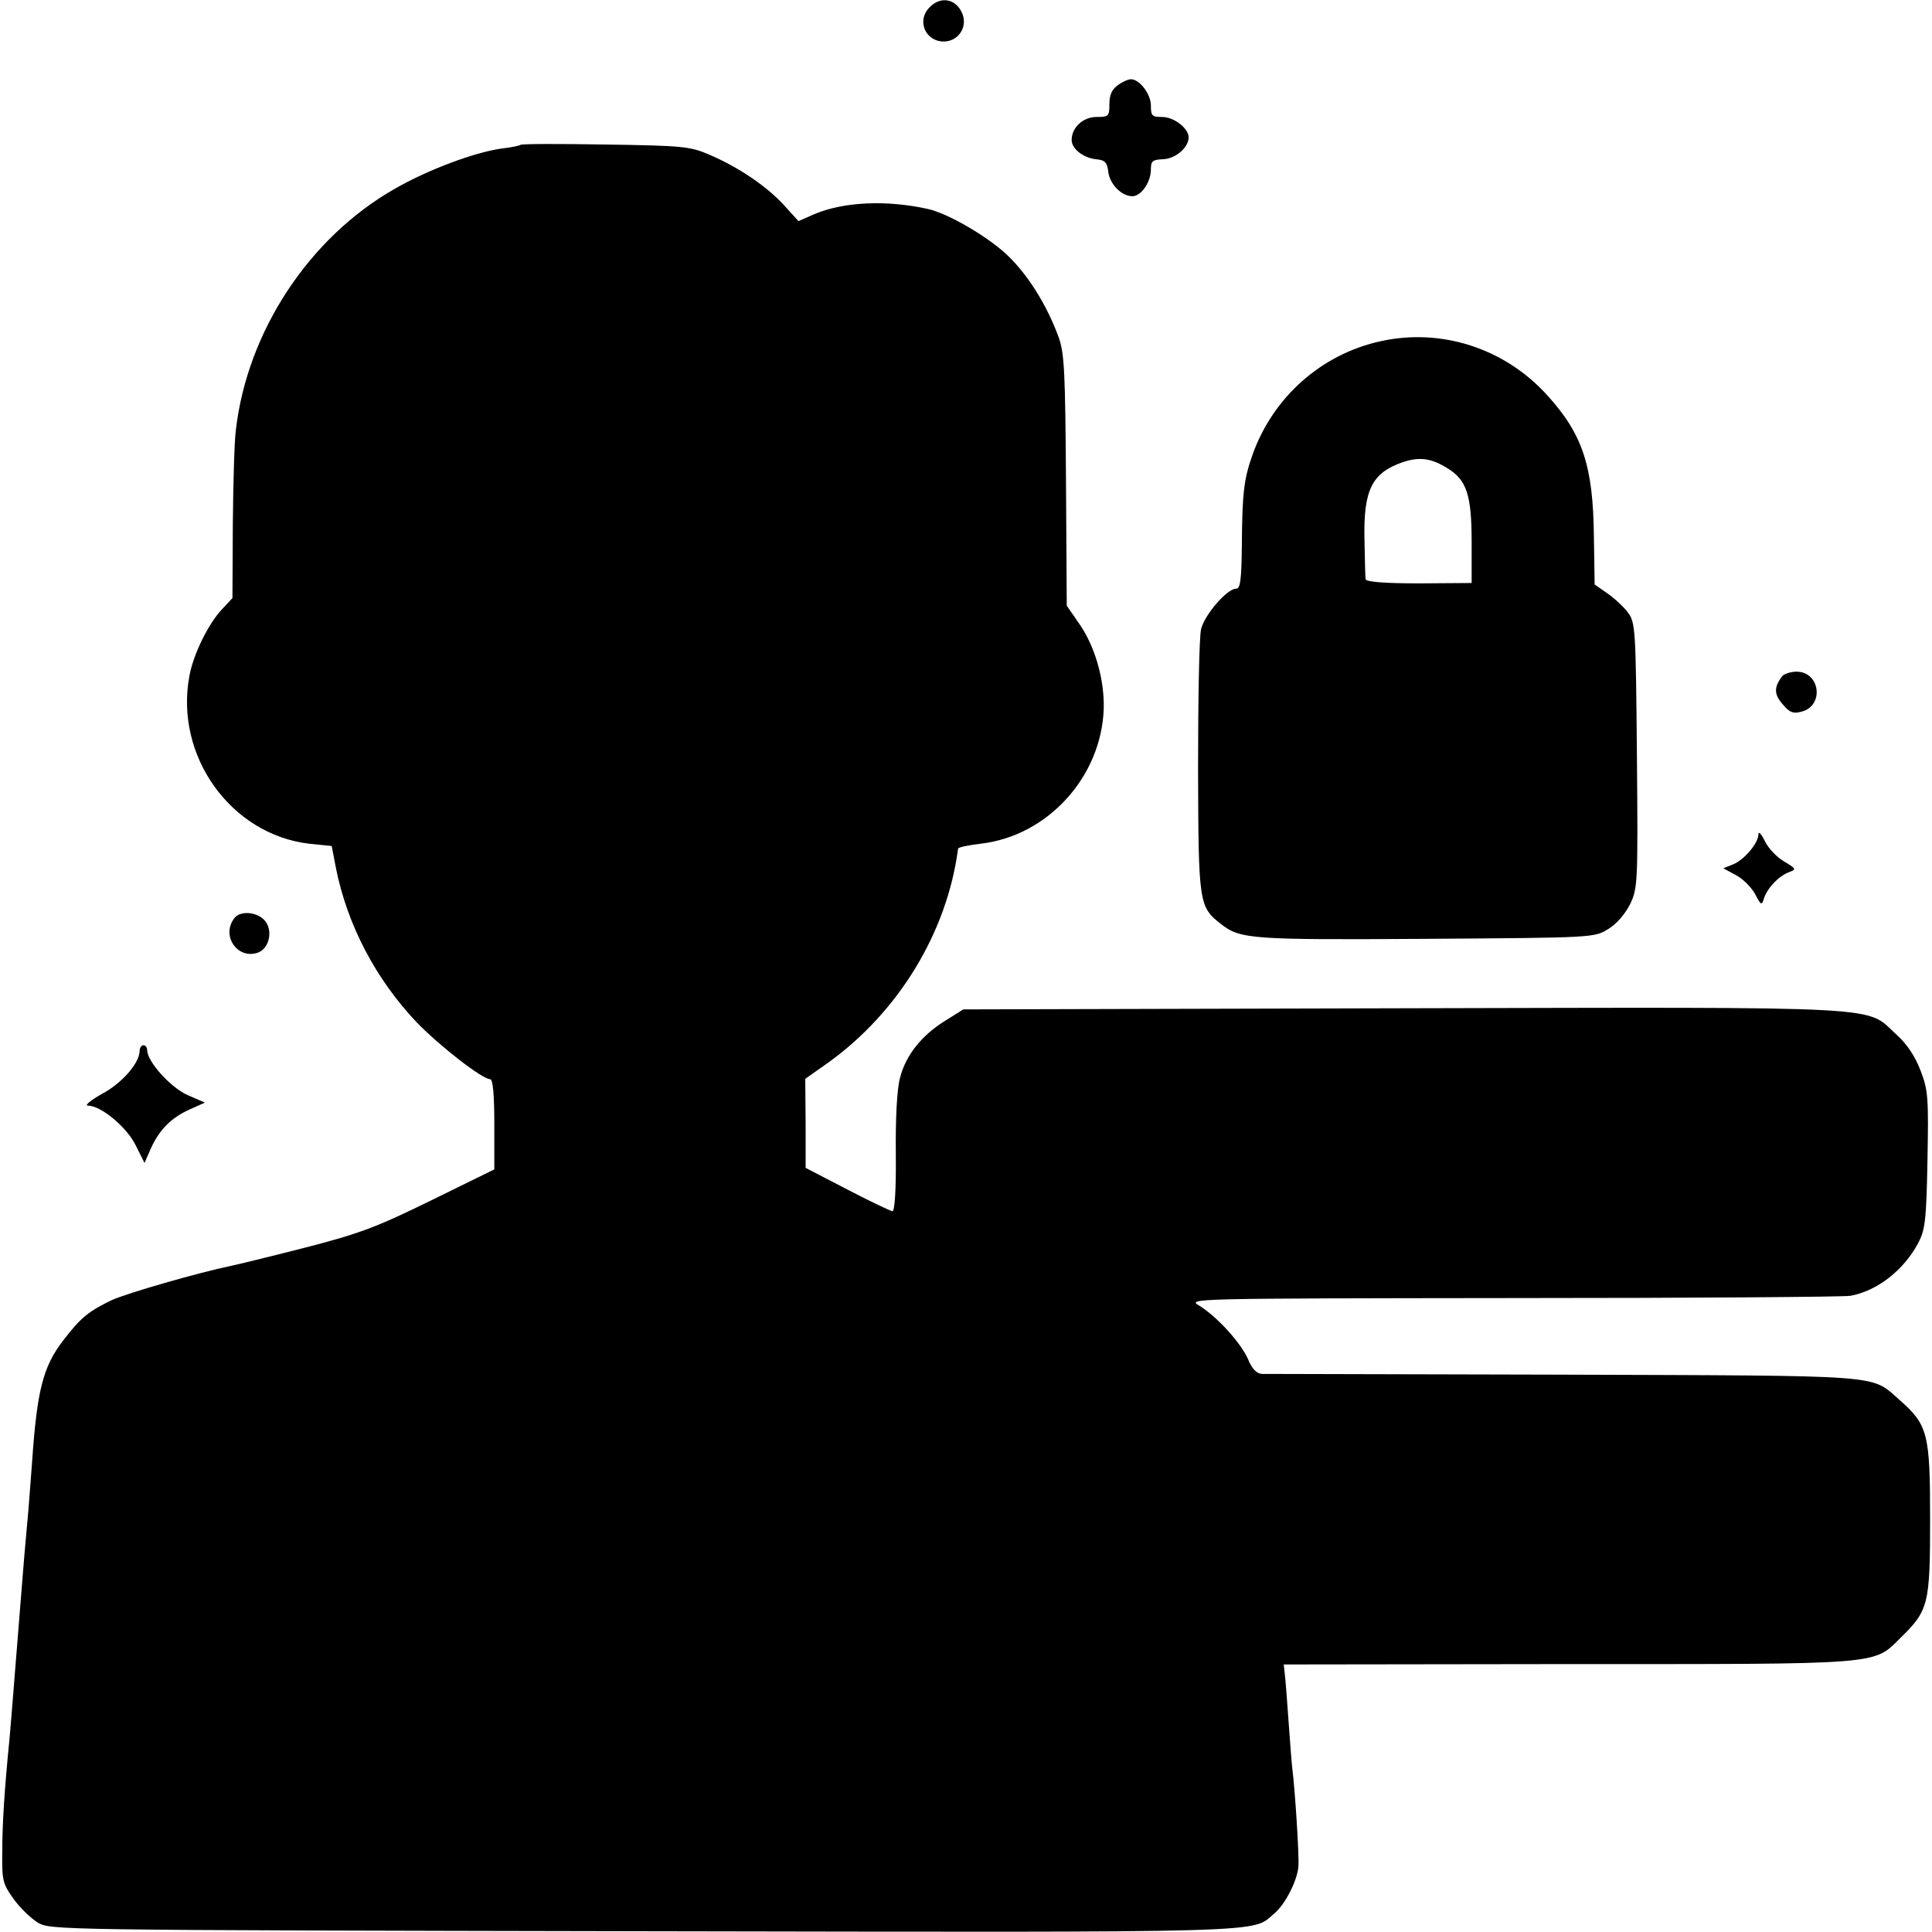 <?xml version="1.0" standalone="no"?>
<!DOCTYPE svg PUBLIC "-//W3C//DTD SVG 20010904//EN"
 "http://www.w3.org/TR/2001/REC-SVG-20010904/DTD/svg10.dtd">
<svg version="1.0" xmlns="http://www.w3.org/2000/svg"
 width="512pt" height="512pt" viewBox="0 0 512 512"
 preserveAspectRatio="xMidYMid meet">
<g transform="translate(0,512) scale(0.1,-0.1)"
fill="#000000" stroke="none">
<path d="M2462 5099 c-33 -35 -9 -89 39 -89 38 0 63 37 50 72 -16 42 -59 50
-89 17z"/>
<path d="M2962 4894 c-15 -11 -22 -25 -22 -50 0 -32 -2 -34 -34 -34 -36 0 -66
-28 -66 -61 0 -23 30 -47 64 -51 24 -2 30 -8 33 -33 4 -33 35 -65 64 -65 23 0
49 37 49 71 0 22 4 26 32 27 33 1 68 31 68 58 0 24 -39 54 -70 54 -27 0 -30 3
-30 30 0 31 -30 70 -53 70 -7 0 -23 -7 -35 -16z"/>
<path d="M1379 4736 c-2 -2 -25 -7 -52 -10 -70 -10 -194 -56 -282 -107 -226
-129 -390 -378 -420 -639 -4 -30 -7 -143 -8 -250 l-1 -195 -28 -30 c-36 -38
-76 -120 -86 -176 -40 -212 110 -421 318 -445 l59 -6 11 -57 c30 -152 106
-296 214 -410 61 -63 174 -151 195 -151 7 0 11 -38 11 -120 l0 -119 -167 -82
c-145 -71 -189 -88 -337 -126 -94 -24 -180 -45 -191 -47 -87 -18 -279 -73
-320 -92 -62 -30 -82 -47 -128 -107 -53 -69 -69 -132 -82 -322 -3 -44 -8 -102
-10 -130 -8 -86 -14 -157 -20 -235 -3 -41 -8 -97 -10 -125 -2 -27 -7 -84 -10
-125 -3 -41 -8 -95 -10 -120 -13 -131 -19 -223 -19 -297 -1 -75 1 -85 29 -124
17 -24 46 -52 65 -64 35 -20 43 -20 1605 -23 1695 -3 1610 -5 1672 47 29 24
62 89 64 126 2 29 -9 201 -16 256 -2 14 -6 71 -10 125 -4 55 -8 111 -10 126
l-3 27 751 1 c840 0 811 -3 884 70 74 72 78 89 78 315 0 226 -6 249 -81 315
-78 68 -27 64 -889 67 -429 1 -789 2 -801 2 -14 1 -26 13 -37 40 -20 44 -82
112 -129 141 -32 19 -26 19 832 20 476 0 878 3 894 6 71 13 141 68 179 139 19
36 22 60 25 220 3 164 2 185 -18 237 -14 37 -35 70 -64 96 -84 77 -1 73 -1307
70 l-1166 -3 -48 -30 c-63 -39 -105 -92 -120 -152 -8 -29 -12 -108 -11 -201 1
-96 -3 -152 -9 -152 -5 1 -59 26 -120 58 l-110 57 0 118 -1 118 61 43 c186
134 315 345 344 567 1 4 27 9 59 13 178 20 321 177 327 358 2 79 -24 168 -67
228 l-31 45 -2 330 c-2 285 -4 337 -19 380 -31 86 -84 171 -141 223 -54 49
-153 106 -205 118 -112 25 -226 19 -303 -14 l-41 -18 -39 43 c-46 50 -120 100
-197 133 -51 22 -70 24 -276 27 -121 2 -222 2 -225 -1z"/>
<path d="M3660 4216 c-158 -34 -287 -149 -341 -302 -23 -65 -27 -103 -28 -241
-1 -90 -4 -113 -15 -113 -24 0 -83 -68 -93 -107 -5 -21 -8 -186 -8 -368 1
-360 2 -368 61 -414 51 -40 81 -42 544 -39 444 3 445 3 482 26 22 13 45 40 58
66 20 42 21 55 18 394 -3 338 -4 352 -24 379 -11 15 -36 38 -55 51 l-33 23 -2
127 c-2 188 -30 272 -125 376 -112 123 -279 177 -439 142z m176 -337 c51 -31
64 -71 64 -196 l0 -108 -140 -1 c-90 0 -140 4 -141 11 -1 5 -2 53 -3 105 -3
132 20 177 101 205 44 15 76 11 119 -16z"/>
<path d="M4723 3328 c-22 -29 -22 -48 1 -74 18 -22 28 -26 50 -20 61 15 50
106 -13 106 -16 0 -33 -6 -38 -12z"/>
<path d="M4660 2909 c0 -24 -39 -69 -68 -80 l-25 -10 33 -18 c18 -9 41 -32 51
-50 16 -31 18 -31 24 -11 9 27 39 59 67 69 19 7 18 9 -14 28 -19 11 -42 35
-51 54 -9 19 -17 27 -17 18z"/>
<path d="M622 2688 c-38 -47 8 -113 63 -92 27 11 38 53 20 80 -17 26 -65 33
-83 12z"/>
<path d="M370 2335 c0 -32 -47 -86 -100 -114 -30 -17 -47 -31 -37 -31 35 0
104 -58 127 -106 l23 -46 17 39 c23 50 54 81 103 103 l40 18 -46 20 c-45 20
-107 89 -107 119 0 7 -4 13 -10 13 -5 0 -10 -7 -10 -15z"/>
</g>
</svg>
